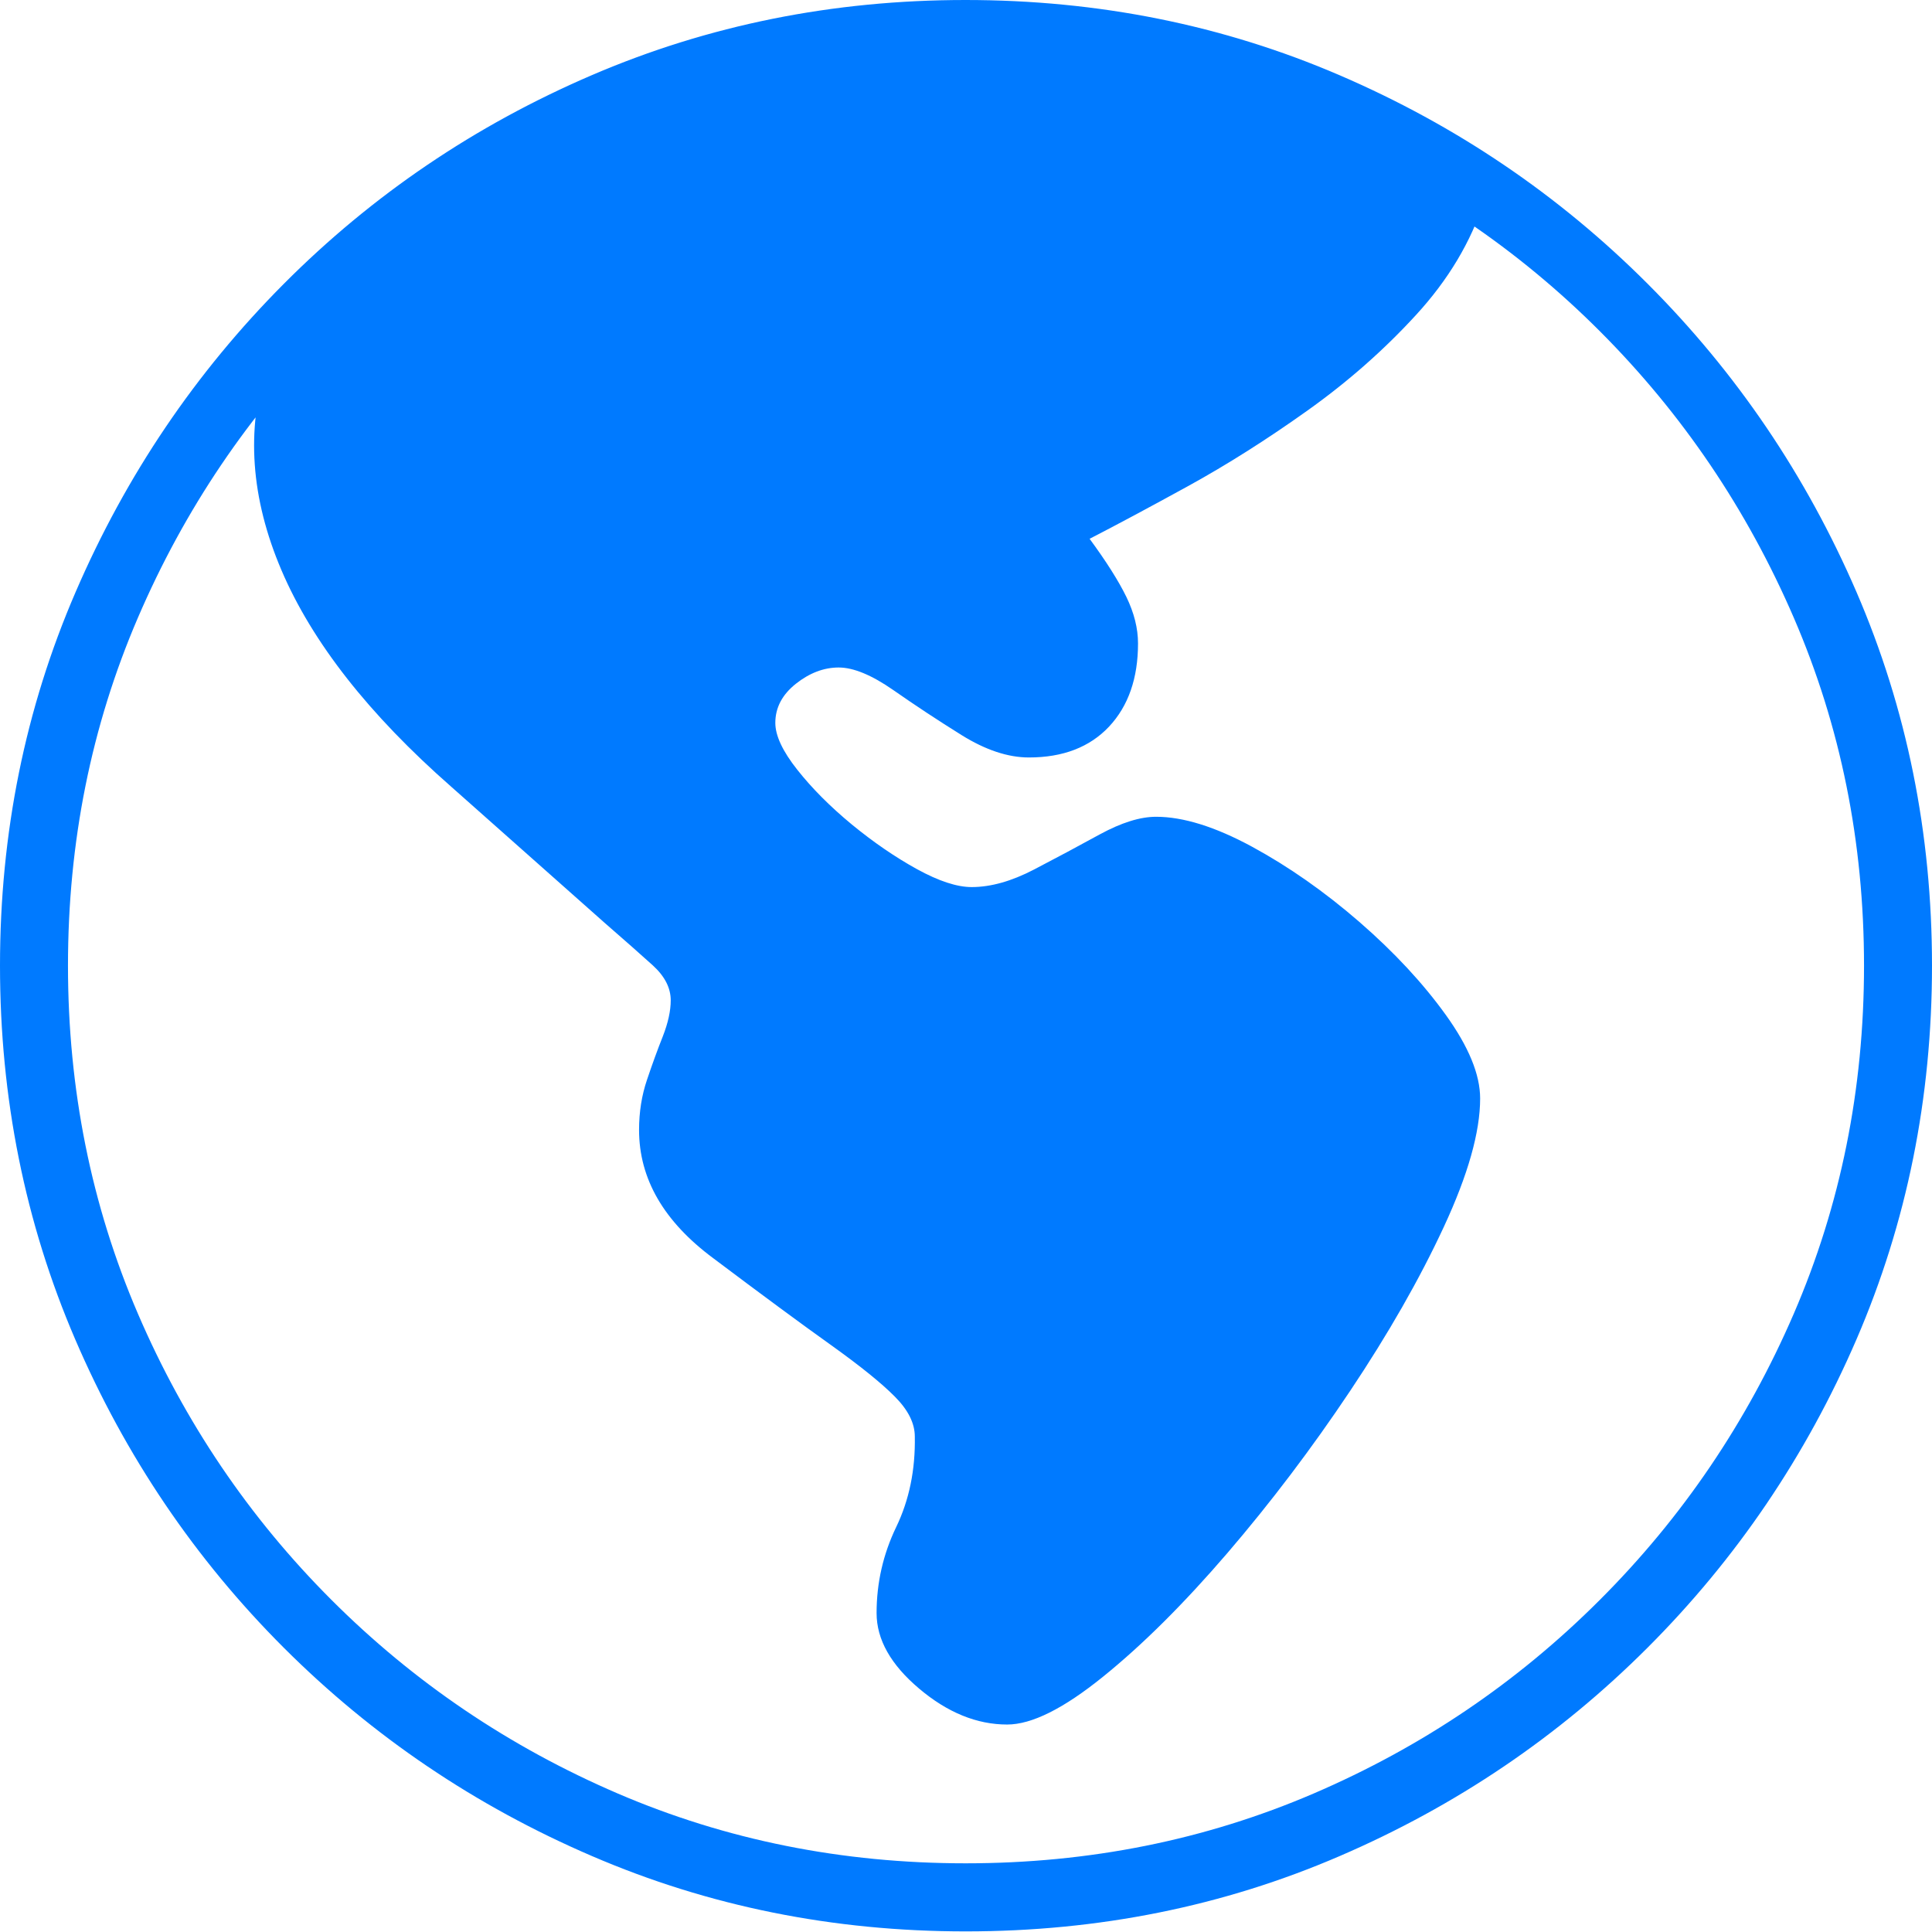<?xml version="1.0" encoding="UTF-8"?>
<!--Generator: Apple Native CoreSVG 175-->
<!DOCTYPE svg
PUBLIC "-//W3C//DTD SVG 1.1//EN"
       "http://www.w3.org/Graphics/SVG/1.1/DTD/svg11.dtd">
<svg version="1.1" xmlns="http://www.w3.org/2000/svg" xmlns:xlink="http://www.w3.org/1999/xlink" width="19.155" height="19.158">
 <g>
  <rect height="19.158" opacity="0" width="19.155" x="0" y="0"/>
  <path d="M9.986 17.098Q10.35 17.098 10.936 16.624Q11.522 16.151 12.169 15.398Q12.815 14.645 13.385 13.792Q13.955 12.939 14.315 12.164Q14.675 11.389 14.675 10.891Q14.675 10.536 14.335 10.063Q13.994 9.589 13.477 9.14Q12.959 8.691 12.412 8.394Q11.865 8.098 11.462 8.098Q11.225 8.098 10.905 8.272Q10.586 8.447 10.252 8.621Q9.918 8.795 9.634 8.795Q9.415 8.795 9.091 8.617Q8.768 8.439 8.445 8.174Q8.123 7.908 7.905 7.632Q7.687 7.357 7.687 7.167Q7.687 6.941 7.891 6.779Q8.095 6.618 8.315 6.618Q8.535 6.618 8.857 6.842Q9.179 7.067 9.535 7.289Q9.891 7.51 10.201 7.51Q10.708 7.51 10.996 7.204Q11.283 6.897 11.283 6.379Q11.283 6.156 11.167 5.917Q11.05 5.678 10.803 5.342Q11.205 5.135 11.784 4.817Q12.363 4.498 12.962 4.071Q13.562 3.644 14.04 3.122Q14.519 2.6 14.714 1.994Q13.731 1.208 12.355 0.773Q10.98 0.337 9.569 0.337Q8.417 0.337 7.365 0.606Q6.313 0.875 5.41 1.338Q4.507 1.801 3.803 2.384Q3.098 2.967 2.646 3.612Q2.334 4.581 2.79 5.652Q3.247 6.724 4.477 7.803L5.994 9.149Q6.293 9.409 6.472 9.571Q6.65 9.733 6.65 9.918Q6.65 10.074 6.572 10.274Q6.493 10.473 6.415 10.705Q6.336 10.937 6.336 11.203Q6.336 11.929 7.072 12.475Q7.799 13.022 8.238 13.335Q8.677 13.649 8.873 13.848Q9.07 14.046 9.07 14.243Q9.079 14.739 8.885 15.141Q8.691 15.544 8.691 15.993Q8.691 16.386 9.113 16.742Q9.534 17.098 9.986 17.098ZM9.574 19.149Q11.552 19.149 13.283 18.402Q15.015 17.656 16.335 16.336Q17.656 15.015 18.406 13.28Q19.155 11.545 19.155 9.574Q19.155 7.604 18.406 5.869Q17.656 4.134 16.335 2.813Q15.015 1.492 13.282 0.746Q11.549 0 9.572 0Q7.601 0 5.866 0.746Q4.131 1.492 2.815 2.813Q1.499 4.134 0.75 5.869Q0 7.604 0 9.574Q0 11.545 0.746 13.28Q1.492 15.015 2.813 16.336Q4.134 17.656 5.869 18.402Q7.603 19.149 9.574 19.149ZM9.574 18.474Q7.736 18.474 6.125 17.782Q4.513 17.089 3.286 15.862Q2.06 14.636 1.367 13.024Q0.674 11.412 0.674 9.574Q0.674 7.736 1.367 6.125Q2.06 4.513 3.285 3.286Q4.51 2.06 6.125 1.367Q7.741 0.674 9.572 0.674Q11.409 0.674 13.025 1.367Q14.64 2.06 15.864 3.286Q17.089 4.513 17.785 6.125Q18.481 7.736 18.481 9.574Q18.481 11.412 17.785 13.024Q17.089 14.636 15.862 15.862Q14.636 17.089 13.024 17.782Q11.412 18.474 9.574 18.474Z" fill="#007aff"/>
 </g>
</svg>
